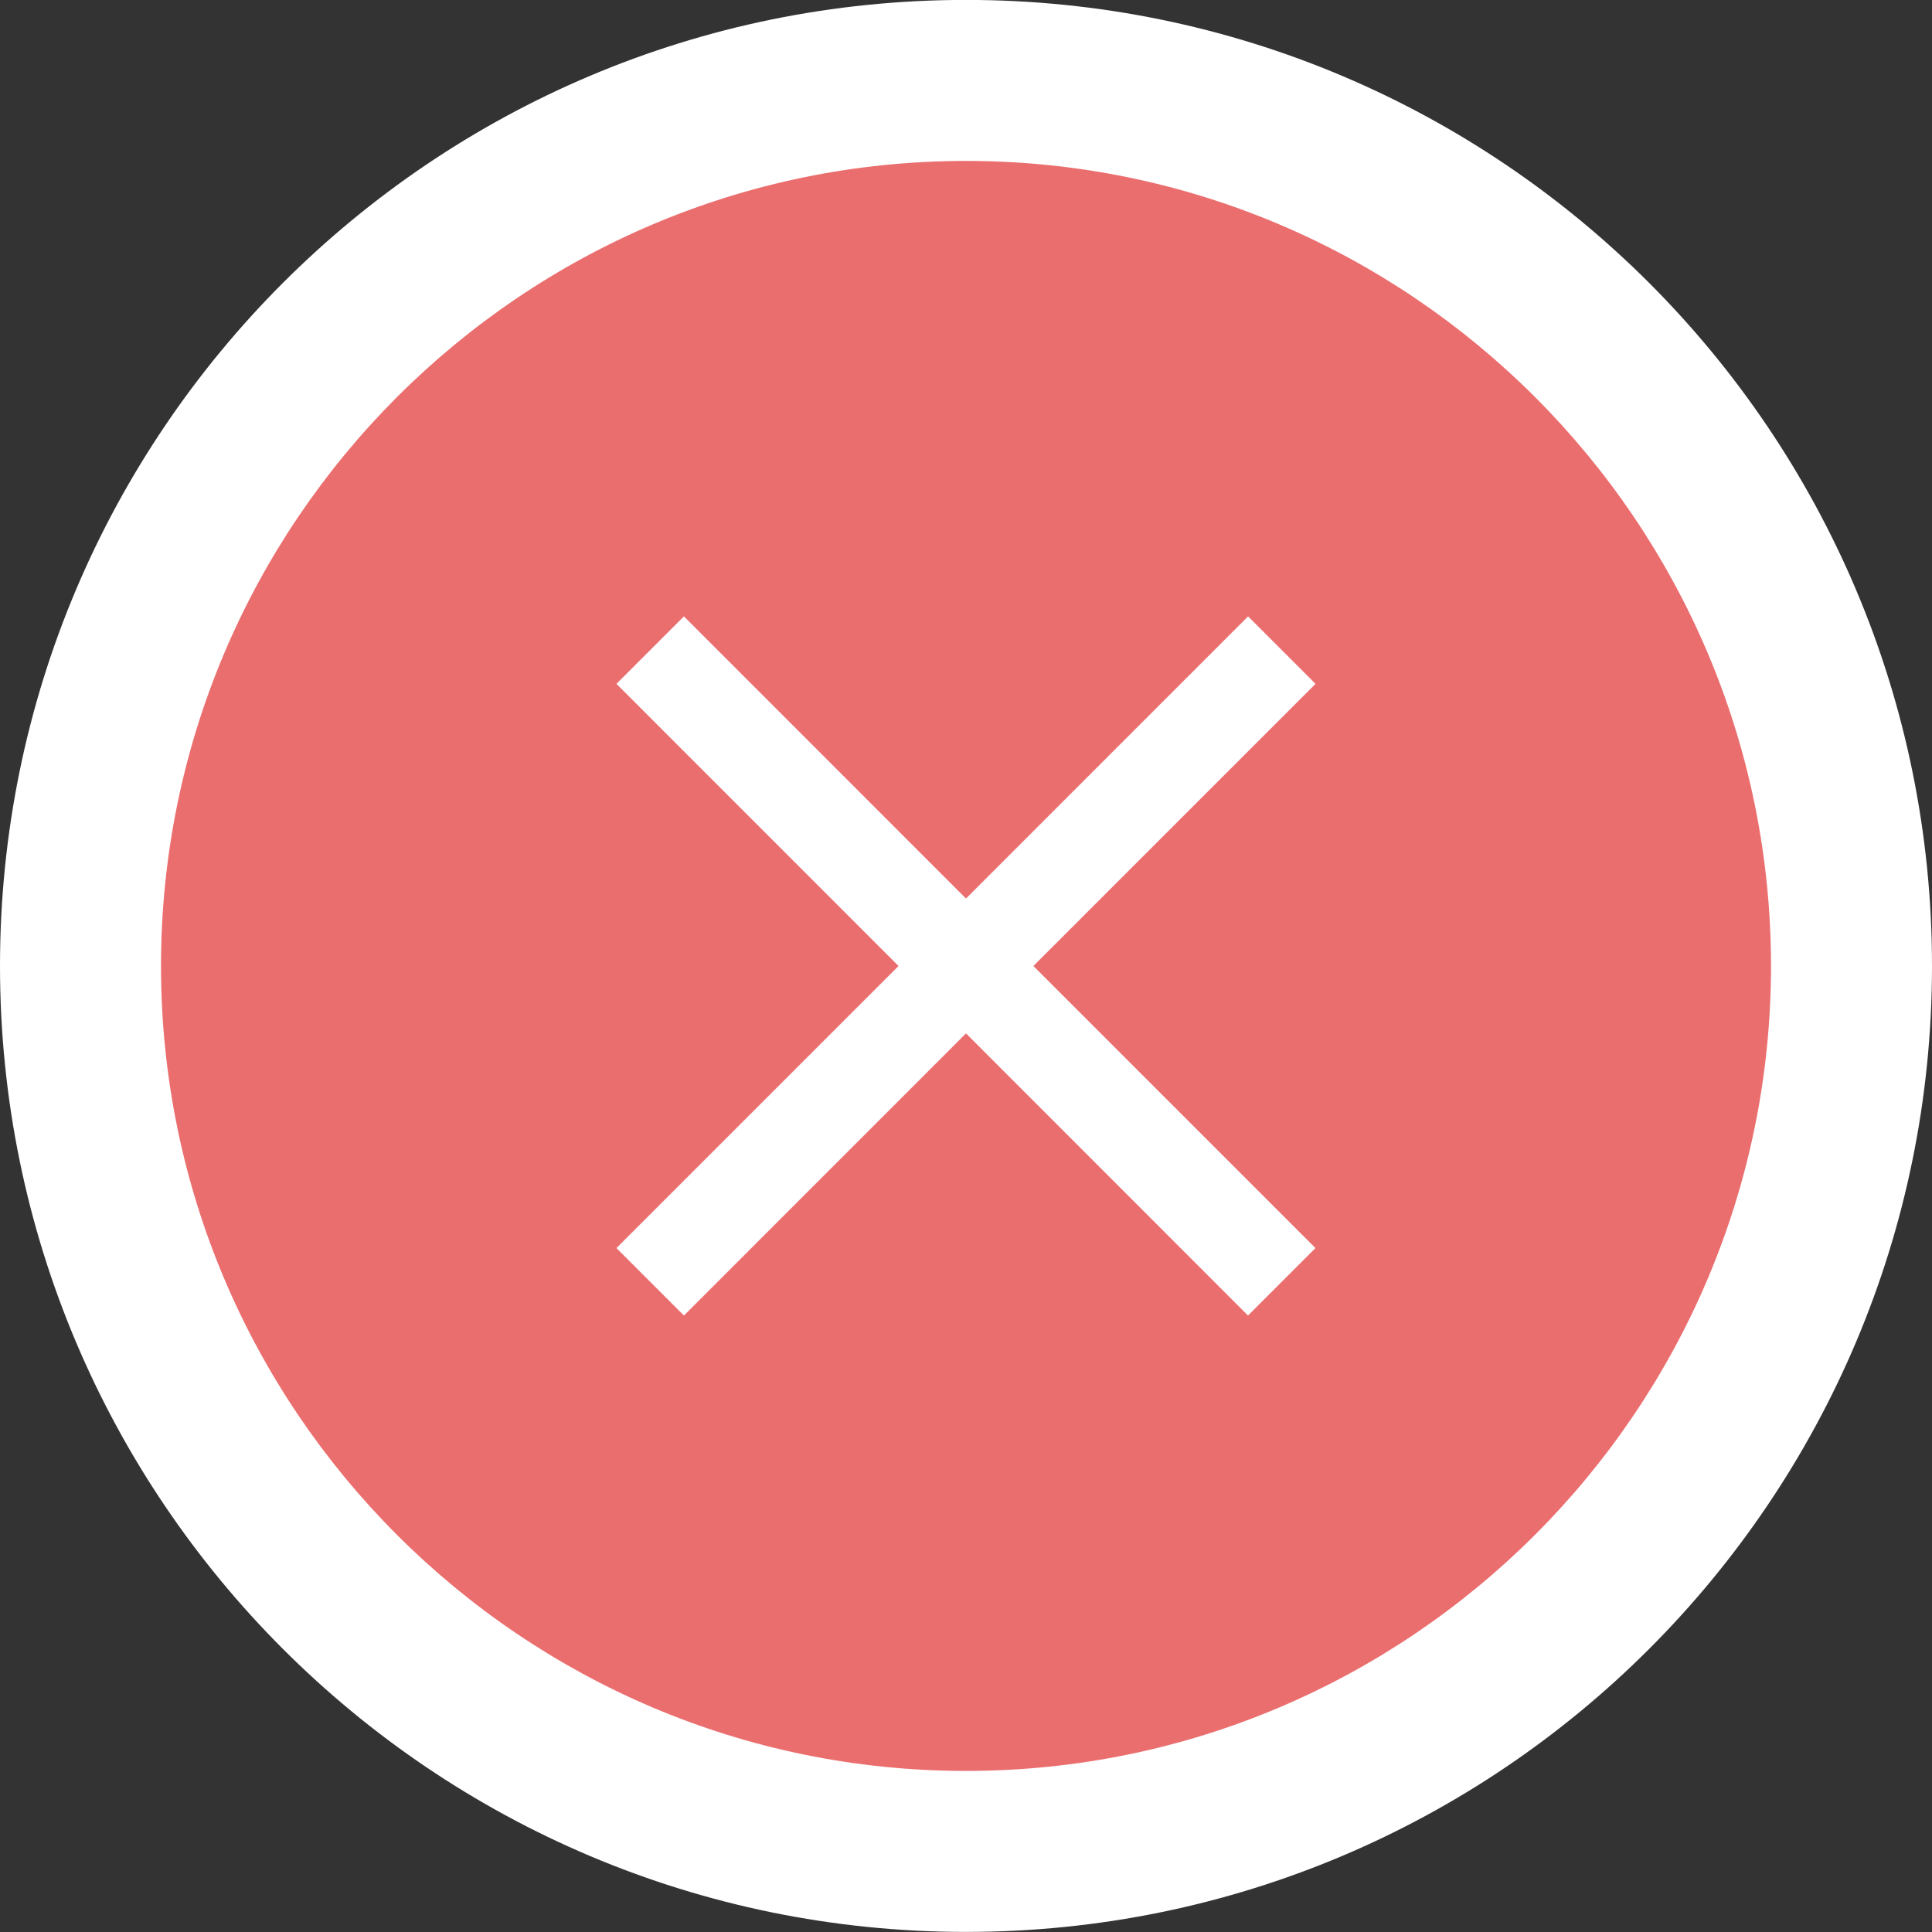 <?xml version="1.0" encoding="utf-8"?>
<!-- Generator: Adobe Illustrator 16.0.0, SVG Export Plug-In . SVG Version: 6.00 Build 0)  -->
<!DOCTYPE svg PUBLIC "-//W3C//DTD SVG 1.1 Tiny//EN" "http://www.w3.org/Graphics/SVG/1.1/DTD/svg11-tiny.dtd">
<svg version="1.1" baseProfile="tiny" id="Layer_1" xmlns="http://www.w3.org/2000/svg" xmlns:xlink="http://www.w3.org/1999/xlink"
	 x="0px" y="0px" width="24px" height="24px" viewBox="0 0 24 24" xml:space="preserve">
<rect x="0" y="0" width="24" height="24" fill="#333333" stroke="none"/>
<g>
	<path fill="#eb6e6f" d="M12,23C5.935,23,1,18.065,1,12s4.935-11,11-11s11,4.935,11,11S18.065,23,12,23z"/>
	<path fill="#FFFFFF" d="M12,1.999c5.514,0,10,4.486,10,10s-4.486,10-10,10C6.486,22,2,17.514,2,12S6.486,1.999,12,1.999 M12-0.001
		c-6.627,0-12,5.373-12,12c0,6.627,5.373,12,12,12c6.629,0,12-5.373,12-12C24,5.372,18.629-0.001,12-0.001L12-0.001z"/>
</g>
<g>
	<path fill="#FFFFFF" d="M8.496,16.342l-0.838-0.838L11.162,12L7.658,8.495l0.838-0.838L12,11.162l3.504-3.505l0.838,0.838
		L12.837,12l3.504,3.504l-0.838,0.838L12,12.837L8.496,16.342z"/>
</g>
</svg>
